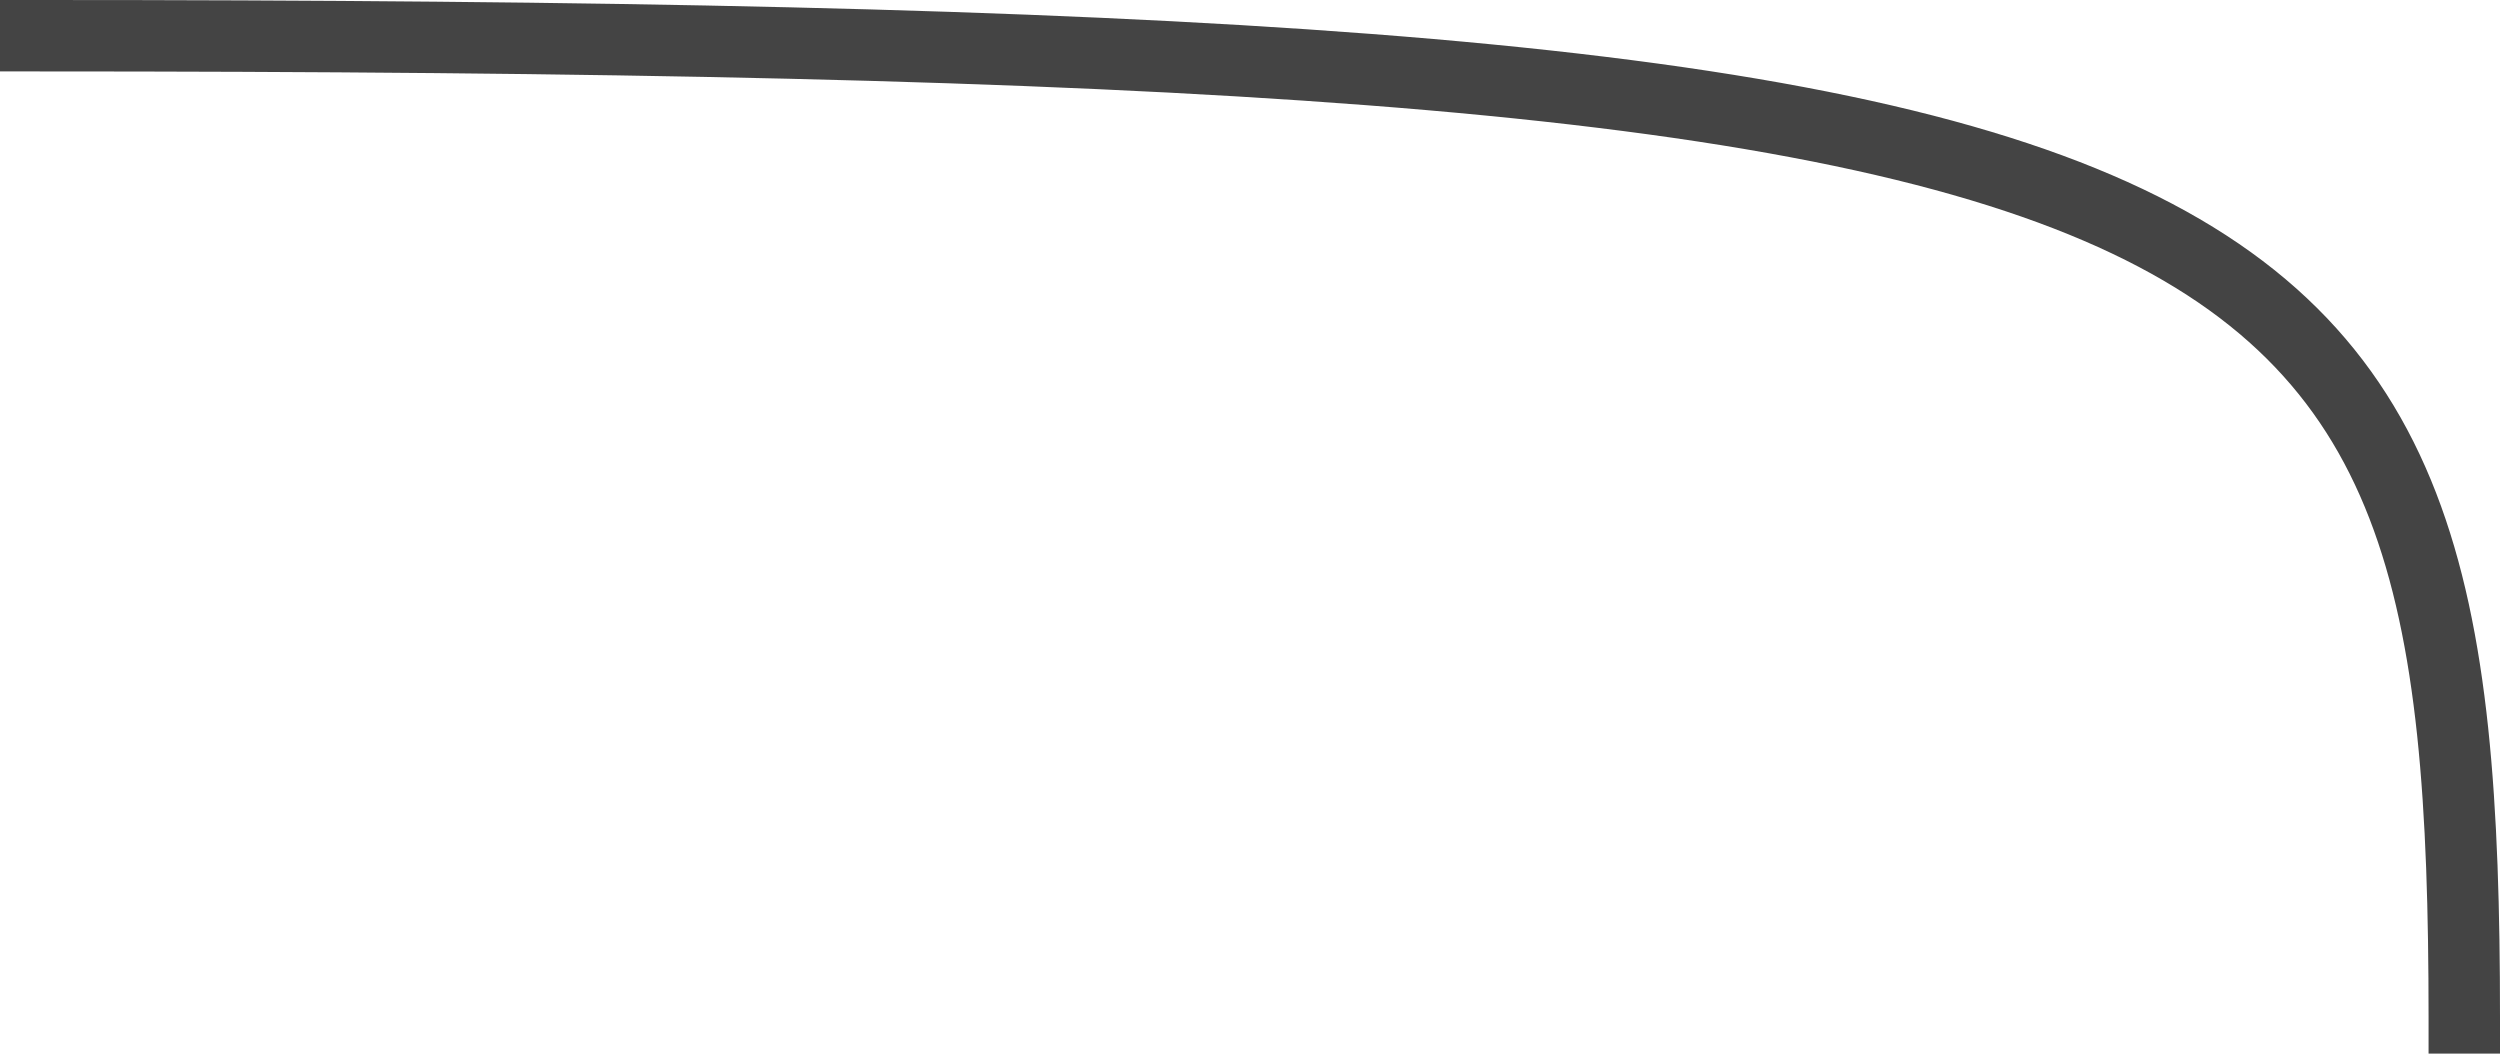 <svg width="140" height="59" viewBox="0 0 140 59" fill="none" xmlns="http://www.w3.org/2000/svg">
<path d="M2 2C128.59 2 138 9.373 138 57" stroke="#444444" stroke-width="4" stroke-linecap="square"/>
</svg>
